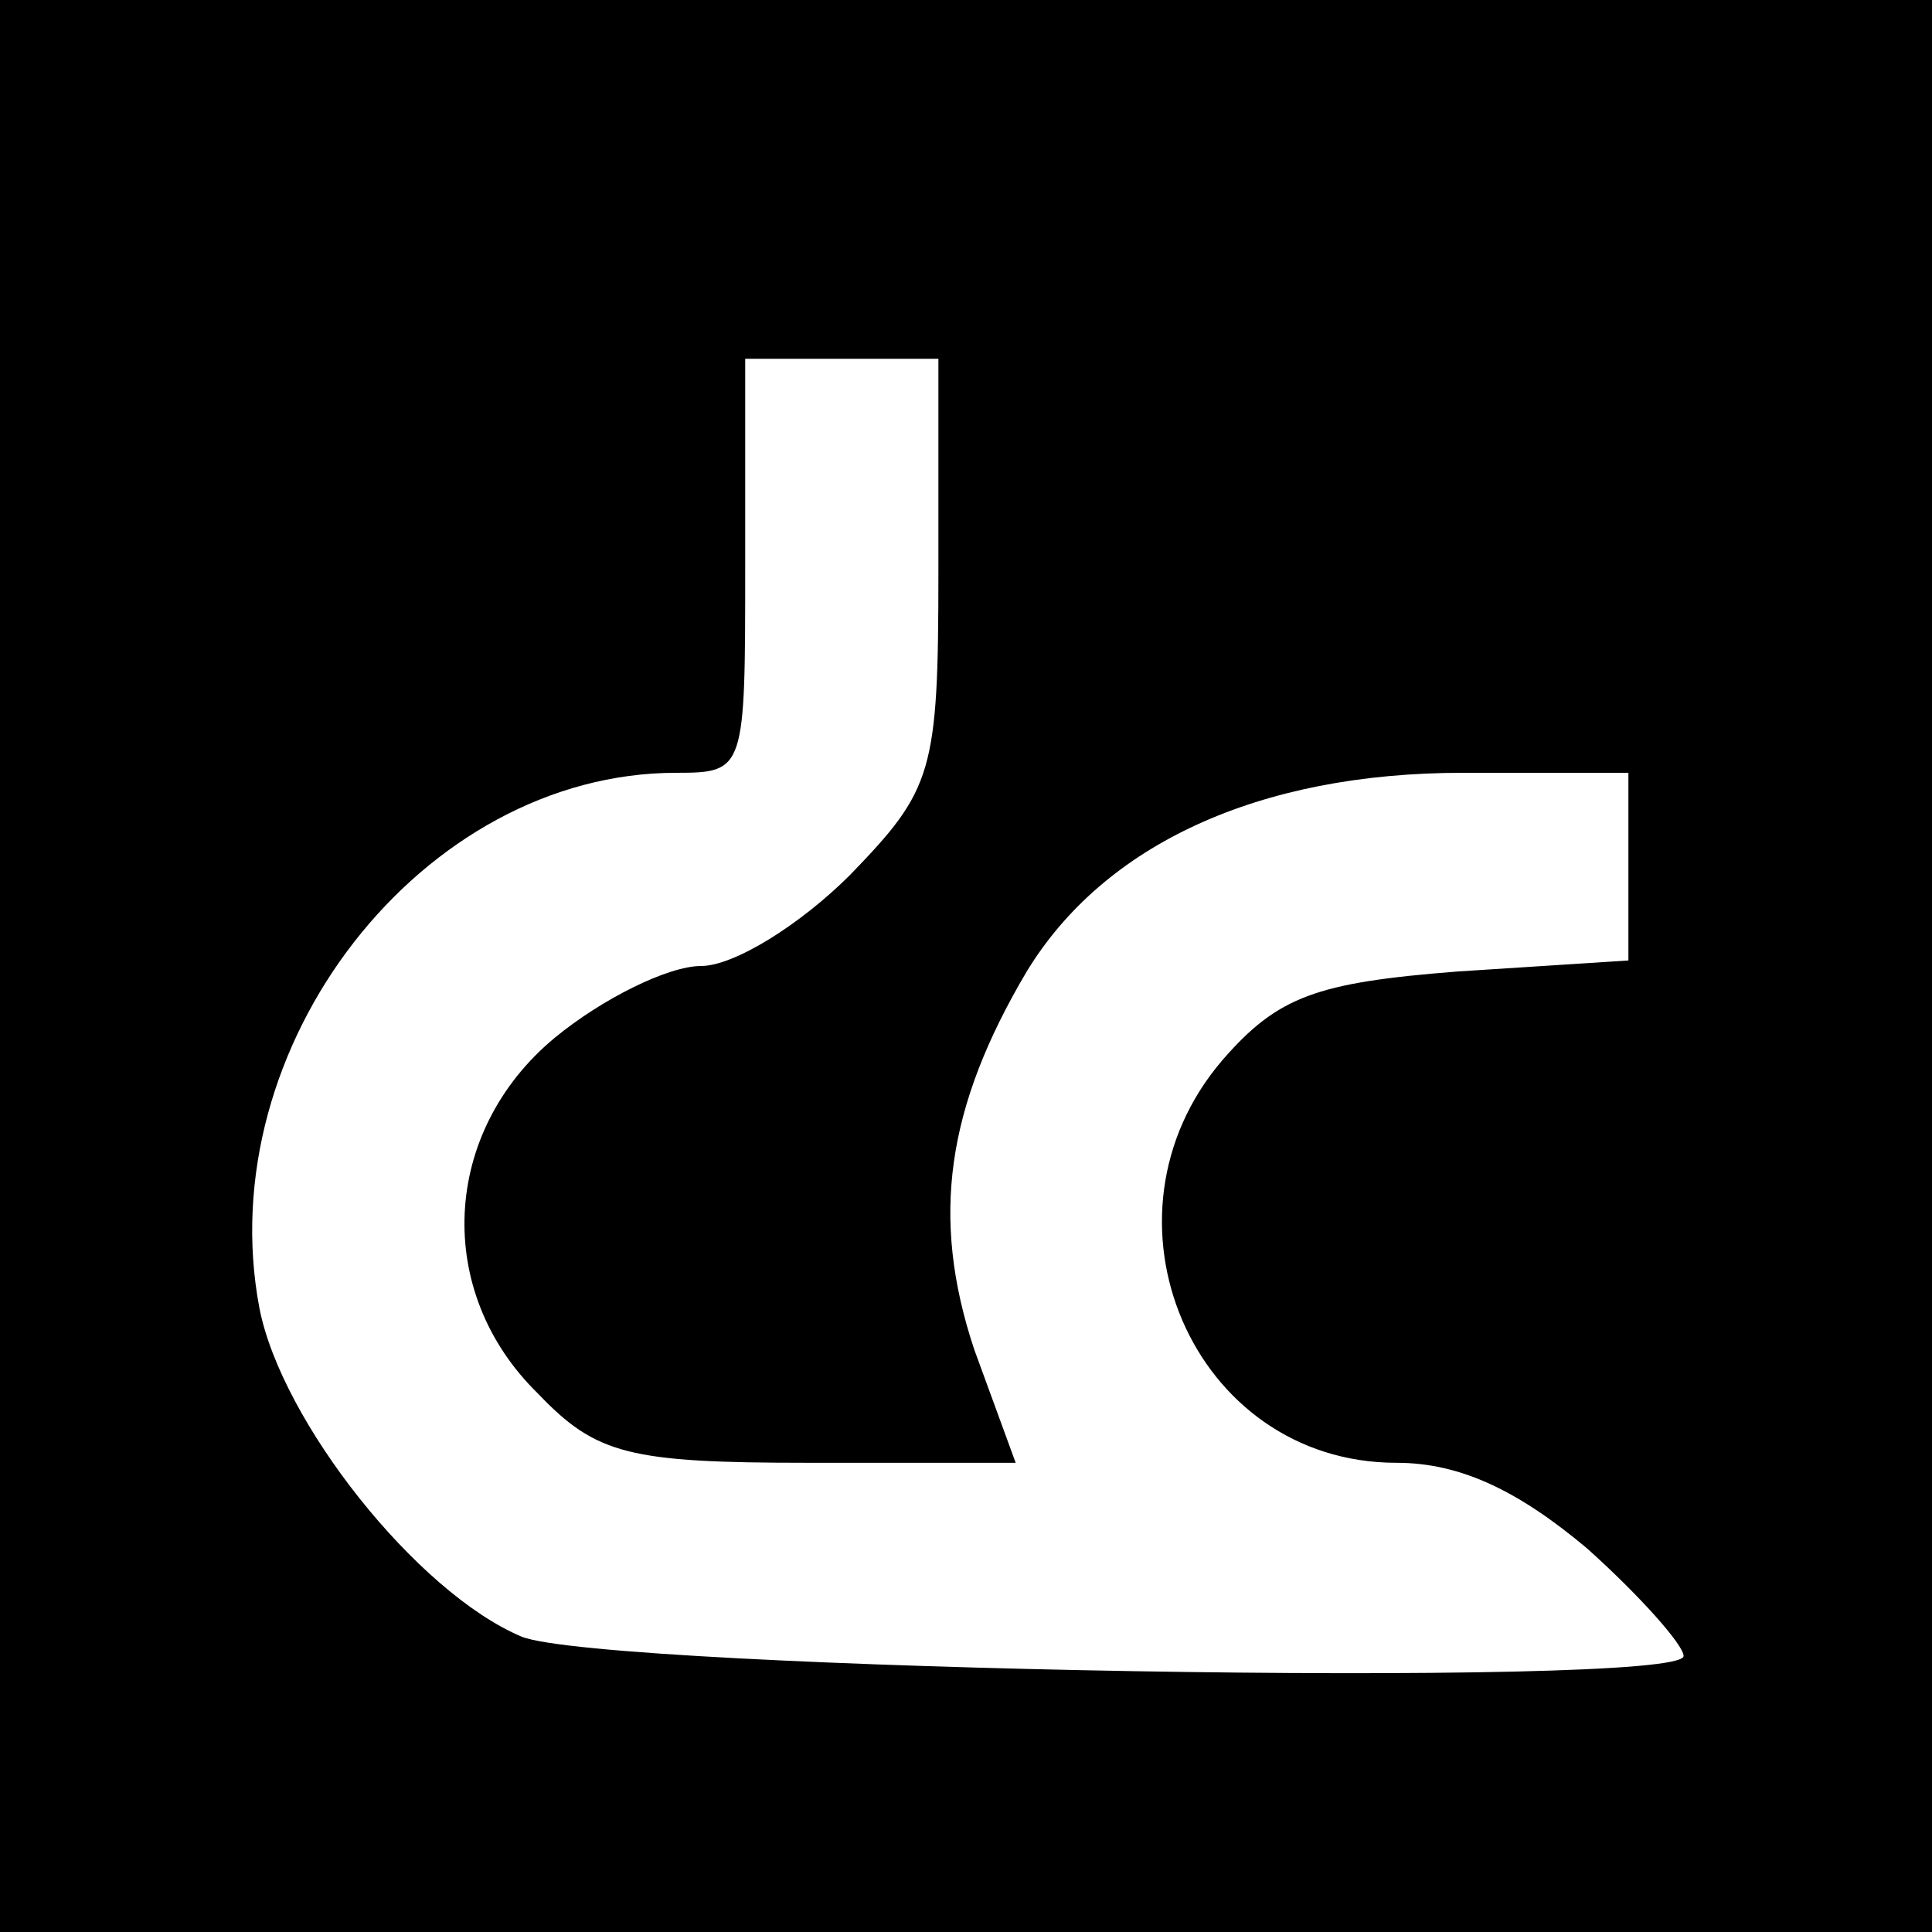 <?xml version="1.0" standalone="no"?>
<!DOCTYPE svg PUBLIC "-//W3C//DTD SVG 20010904//EN"
 "http://www.w3.org/TR/2001/REC-SVG-20010904/DTD/svg10.dtd">
<svg version="1.0" xmlns="http://www.w3.org/2000/svg"
 width="70pt" height="70pt" viewBox="0 0 70 70"
 preserveAspectRatio="xMidYMid meet">
<g transform="translate(0,70) scale(0.1,-0.1)"
fill="#000000" stroke="none">
<path d="M0 350 l0 -350 350 0 350 0 0 350 0 350 -350 0 -350 0 0 -350z m340
143 c0 -73 -2 -79 -32 -110 -18 -18 -42 -33 -54 -33 -12 0 -36 -12 -53 -26
-41 -34 -44 -92 -6 -129 21 -22 33 -25 98 -25 l75 0 -15 41 c-16 48 -10 88 19
137 28 46 84 72 158 72 l60 0 0 -34 0 -34 -62 -4 c-51 -4 -65 -9 -85 -32 -49
-57 -11 -146 63 -146 23 0 44 -10 69 -31 19 -17 35 -35 35 -39 0 -12 -391 -5
-421 7 -38 16 -87 78 -95 119 -18 95 59 194 151 194 25 0 25 1 25 75 l0 75 35
0 35 0 0 -77z"/>
</g>
</svg>
